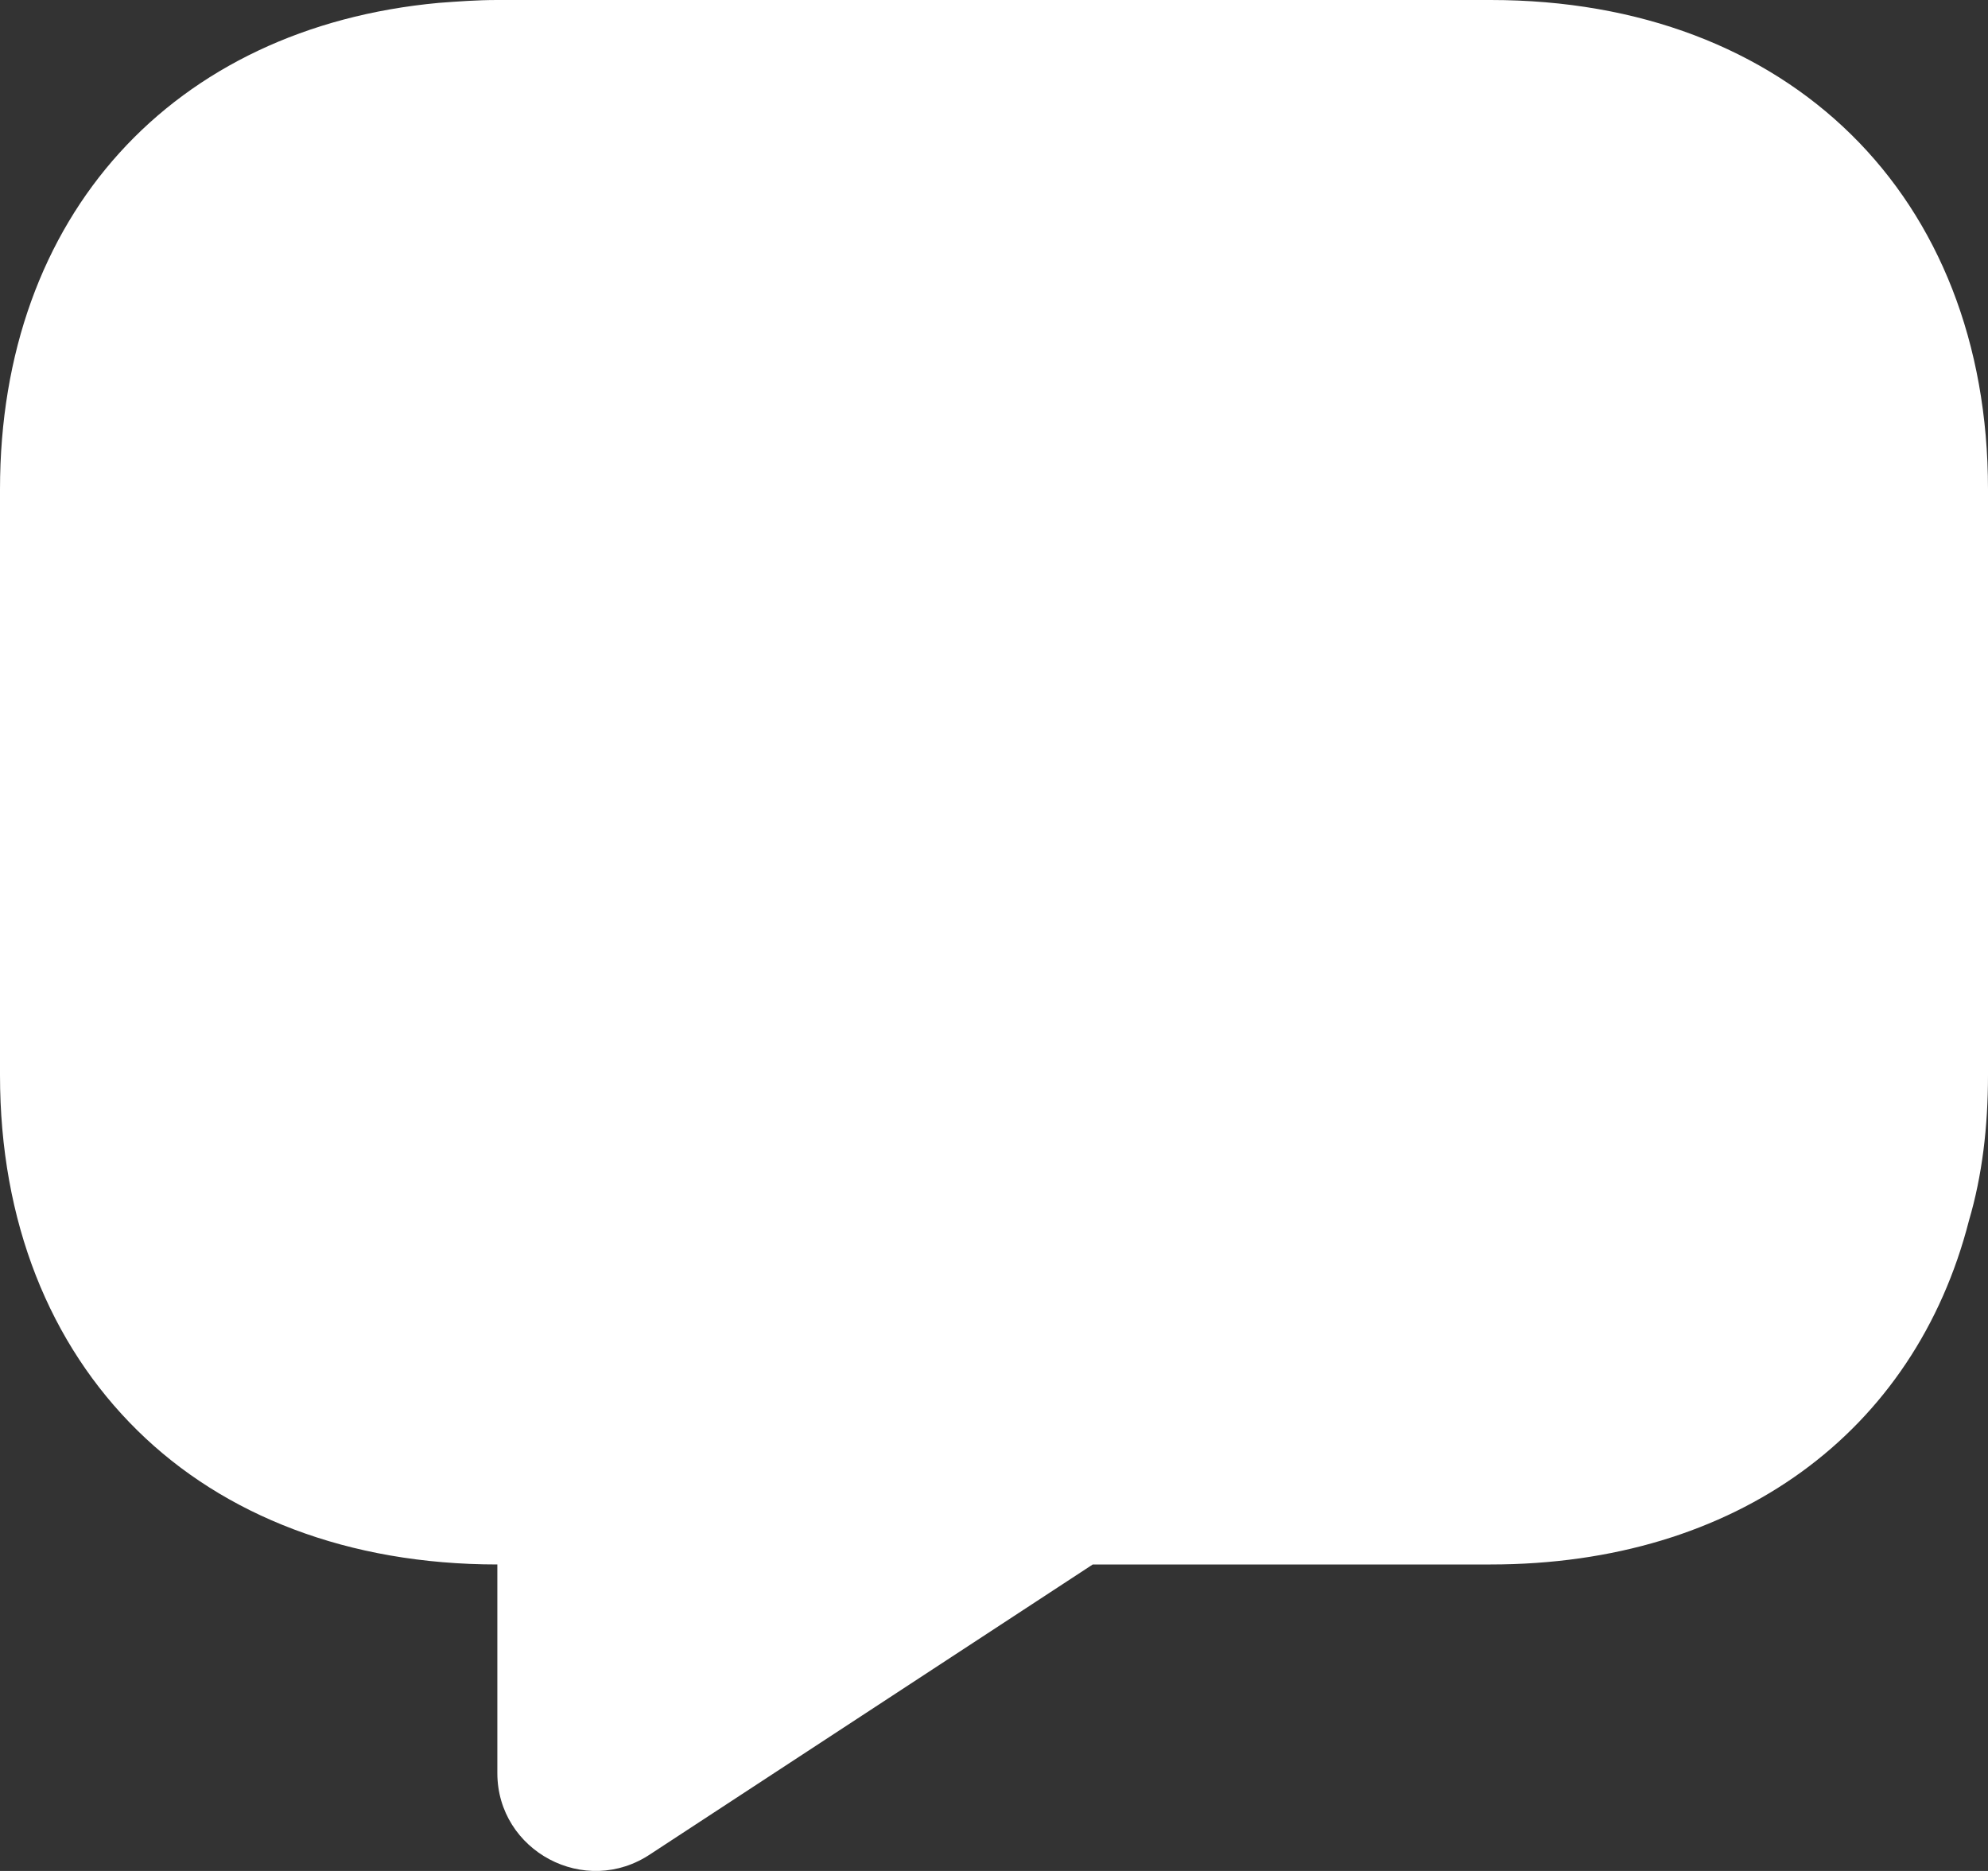 ﻿<?xml version="1.0" encoding="utf-8"?>
<svg version="1.1" xmlns:xlink="http://www.w3.org/1999/xlink" width="34px" height="32px" xmlns="http://www.w3.org/2000/svg">
  <rect width="100%" height="100%" fill="#333333" stroke="none"/>
  <g transform="matrix(1 0 0 1 -144 -39 )">
    <path d="M 34 8.37  C 34 8.37  34 18.388  34 18.388  C 34 19.274  33.9 20.111  33.675 20.874  C 32.749 24.493  29.697 26.758  25.494 26.758  C 25.494 26.758  18.689 26.758  18.689 26.758  C 18.689 26.758  11.133 31.706  11.133 31.706  C 10.007 32.469  8.506 31.656  8.506 30.327  C 8.506 30.327  8.506 26.758  8.506 26.758  C 5.954 26.758  3.828 25.921  2.352 24.468  C 0.851 22.991  0 20.899  0 18.388  C 0 18.388  0 8.37  0 8.37  C 0 3.692  2.952 0.468  7.506 0.049  C 7.831 0.025  8.156 0  8.506 0  C 8.506 0  25.494 0  25.494 0  C 30.598 0  34 3.348  34 8.37  Z " fill-rule="nonzero" fill="#ffffff" stroke="none" transform="matrix(1 0 0 1 144 39 )" />
  </g>
</svg>